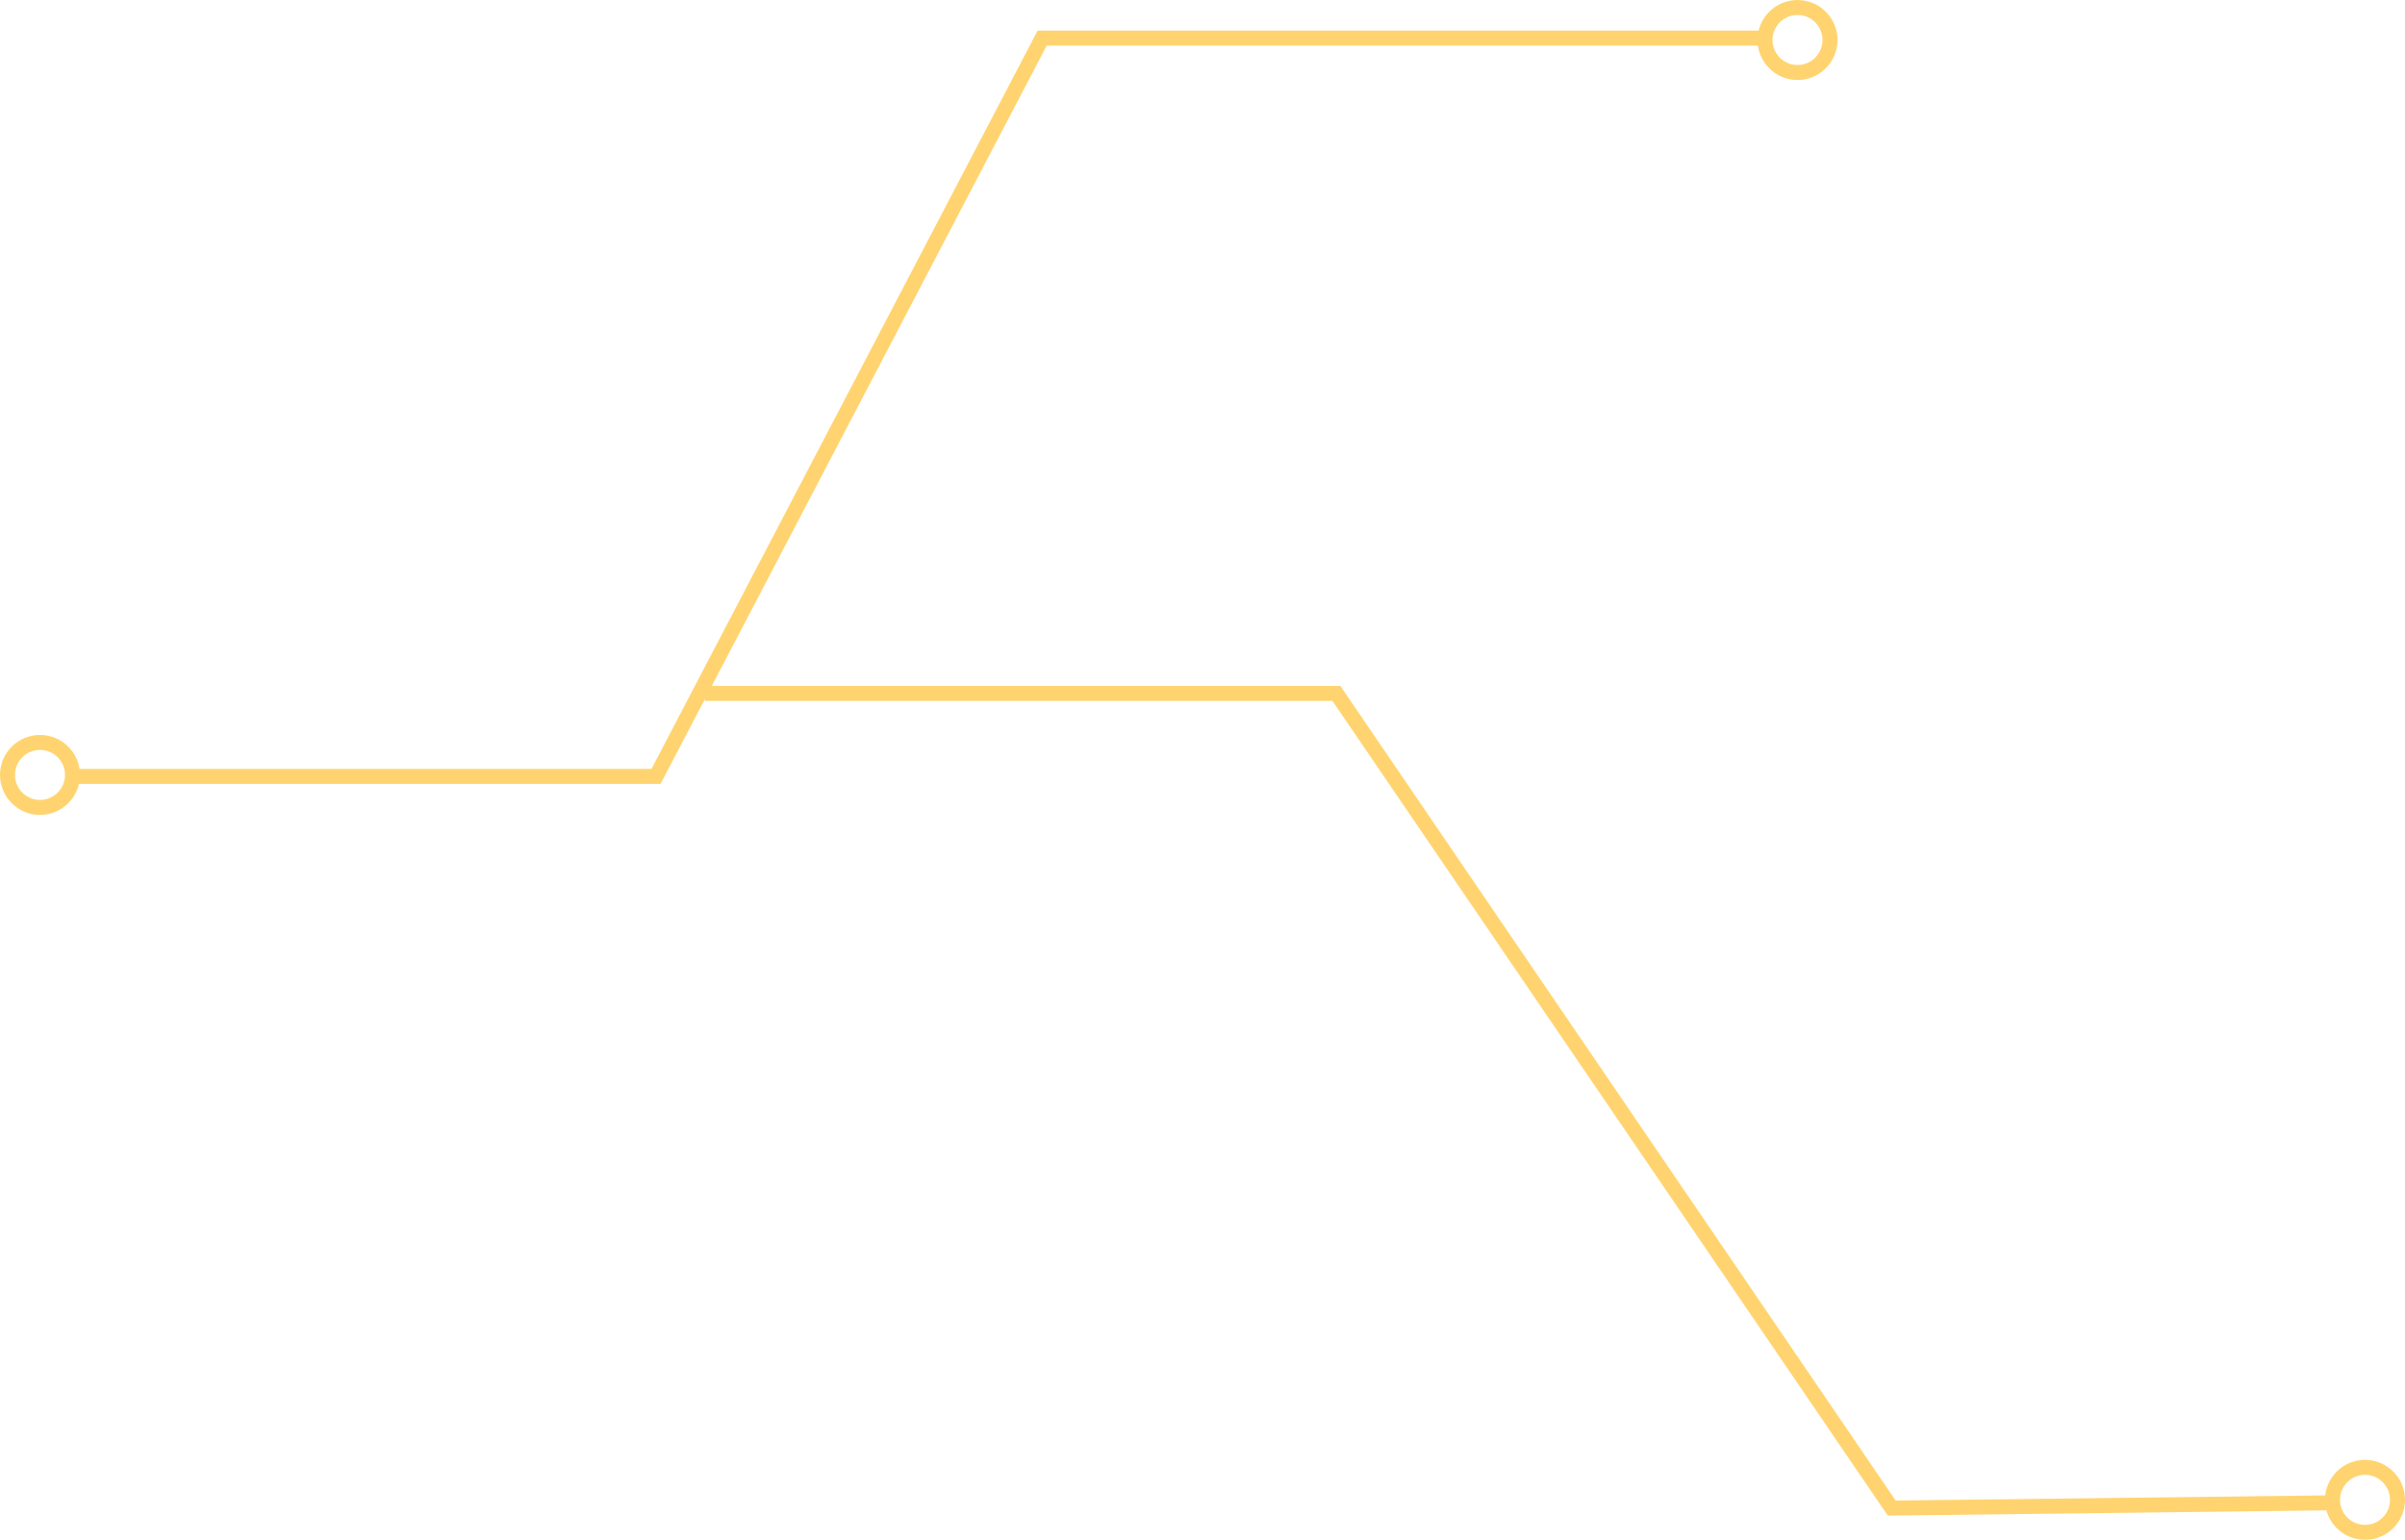 <svg xmlns="http://www.w3.org/2000/svg" width="481" height="308" viewBox="0 0 481 308">
  <g id="Сгруппировать_757" data-name="Сгруппировать 757" transform="translate(2594.5 -949) rotate(90)" opacity="0.56">
    <path id="Контур_872" data-name="Контур 872" d="M0,17.728V162.483l147.676,77.231V355.547" transform="translate(956.619 2223.583)" fill="none" stroke="#ffb300" stroke-width="3"/>
    <path id="Контур_873" data-name="Контур 873" d="M266.983,52.485l1.047,87.083L105.073,250.641v126.29" transform="translate(982.619 2076.583)" fill="none" stroke="#ffb300" stroke-width="3"/>
    <g id="Эллипс_47" data-name="Эллипс 47" transform="translate(949 2227)" fill="none" stroke="#ffb300" stroke-width="3">
      <circle cx="8" cy="8" r="8" stroke="none"/>
      <circle cx="8" cy="8" r="6.5" fill="none"/>
    </g>
    <g id="Эллипс_57" data-name="Эллипс 57" transform="translate(1241 2113.5)" fill="none" stroke="#ffb300" stroke-width="3">
      <circle cx="8" cy="8" r="8" stroke="none"/>
      <circle cx="8" cy="8" r="6.5" fill="none"/>
    </g>
    <g id="Эллипс_48" data-name="Эллипс 48" transform="translate(1096 2578.5)" fill="none" stroke="#ffb300" stroke-width="3">
      <circle cx="8" cy="8" r="8" stroke="none"/>
      <circle cx="8" cy="8" r="6.5" fill="none"/>
    </g>
  </g>
</svg>